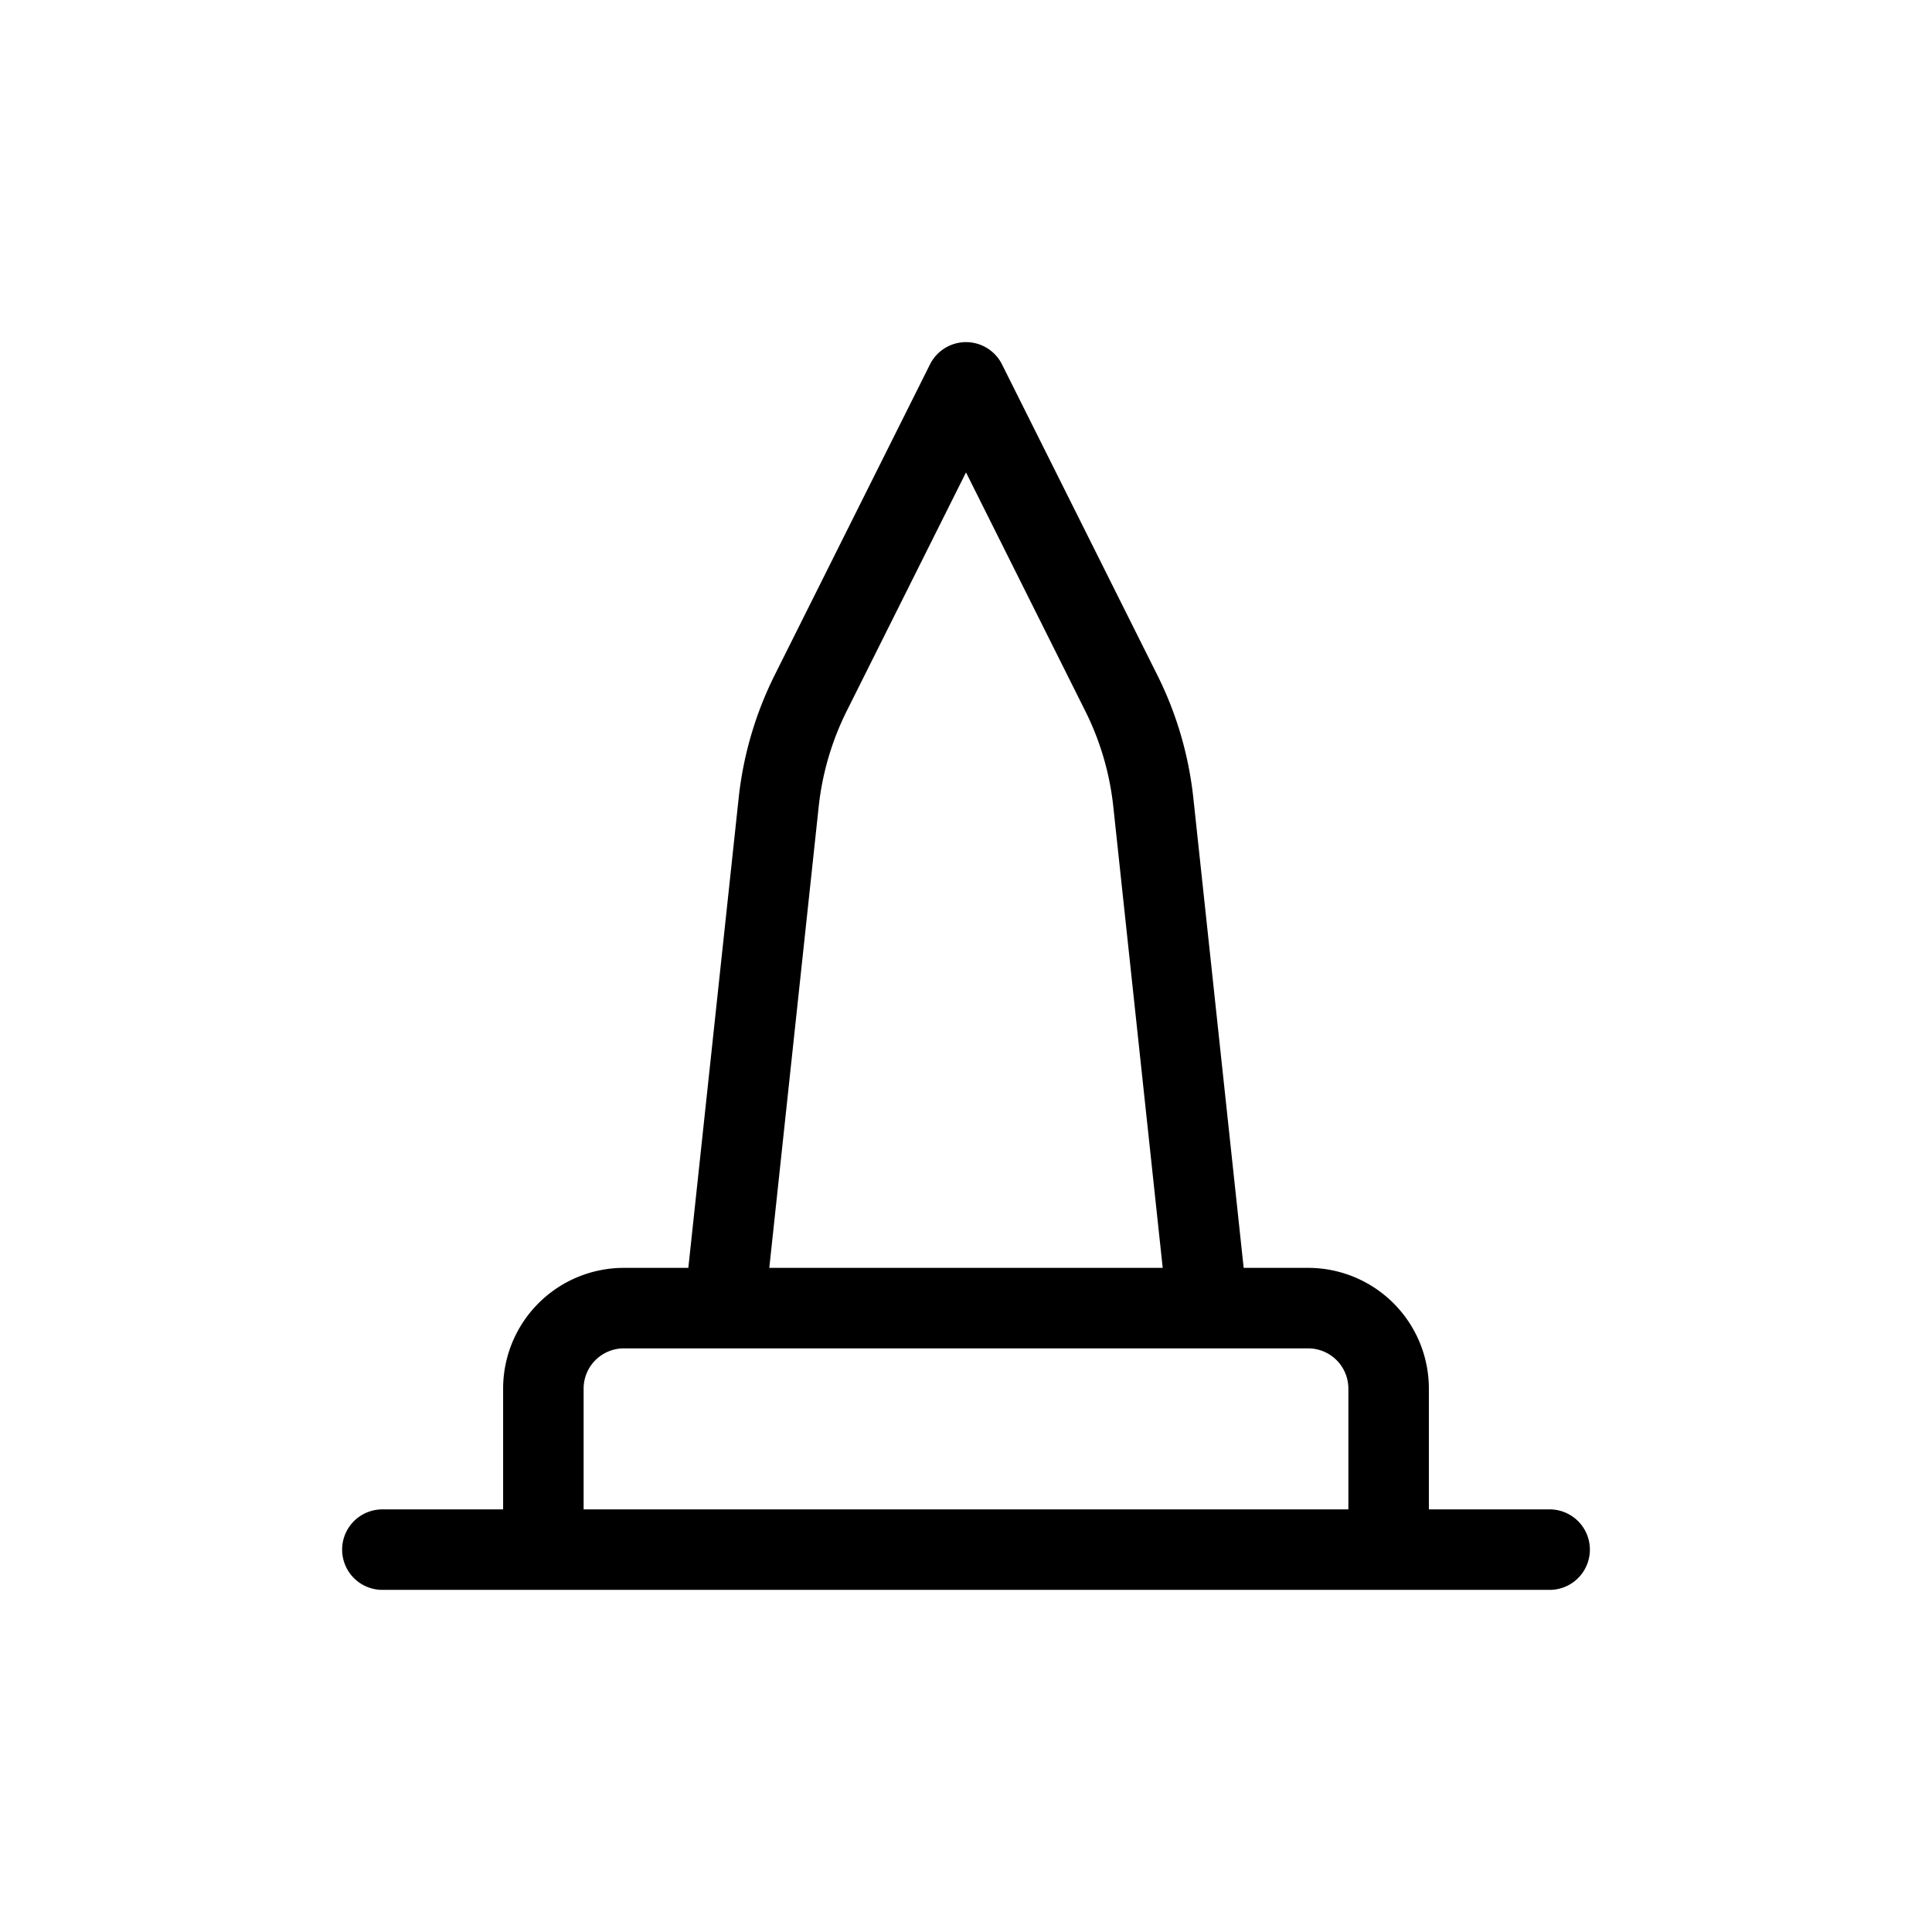 <svg xmlns="http://www.w3.org/2000/svg" width="24" height="24" fill="none" viewBox="0 0 24 24">
  <path stroke="currentColor" stroke-linecap="round" stroke-linejoin="round" d="M4.75 19.25h14.5m-2-.25v-1.75a1 1 0 0 0-1-1H15M6.75 19v-1.75a1 1 0 0 1 1-1H9m0 0 .673-6.283a4 4 0 0 1 .4-1.362L12 4.75l1.927 3.855c.214.426.349.888.4 1.362L15 16.25m-6 0h6"/>
</svg>
